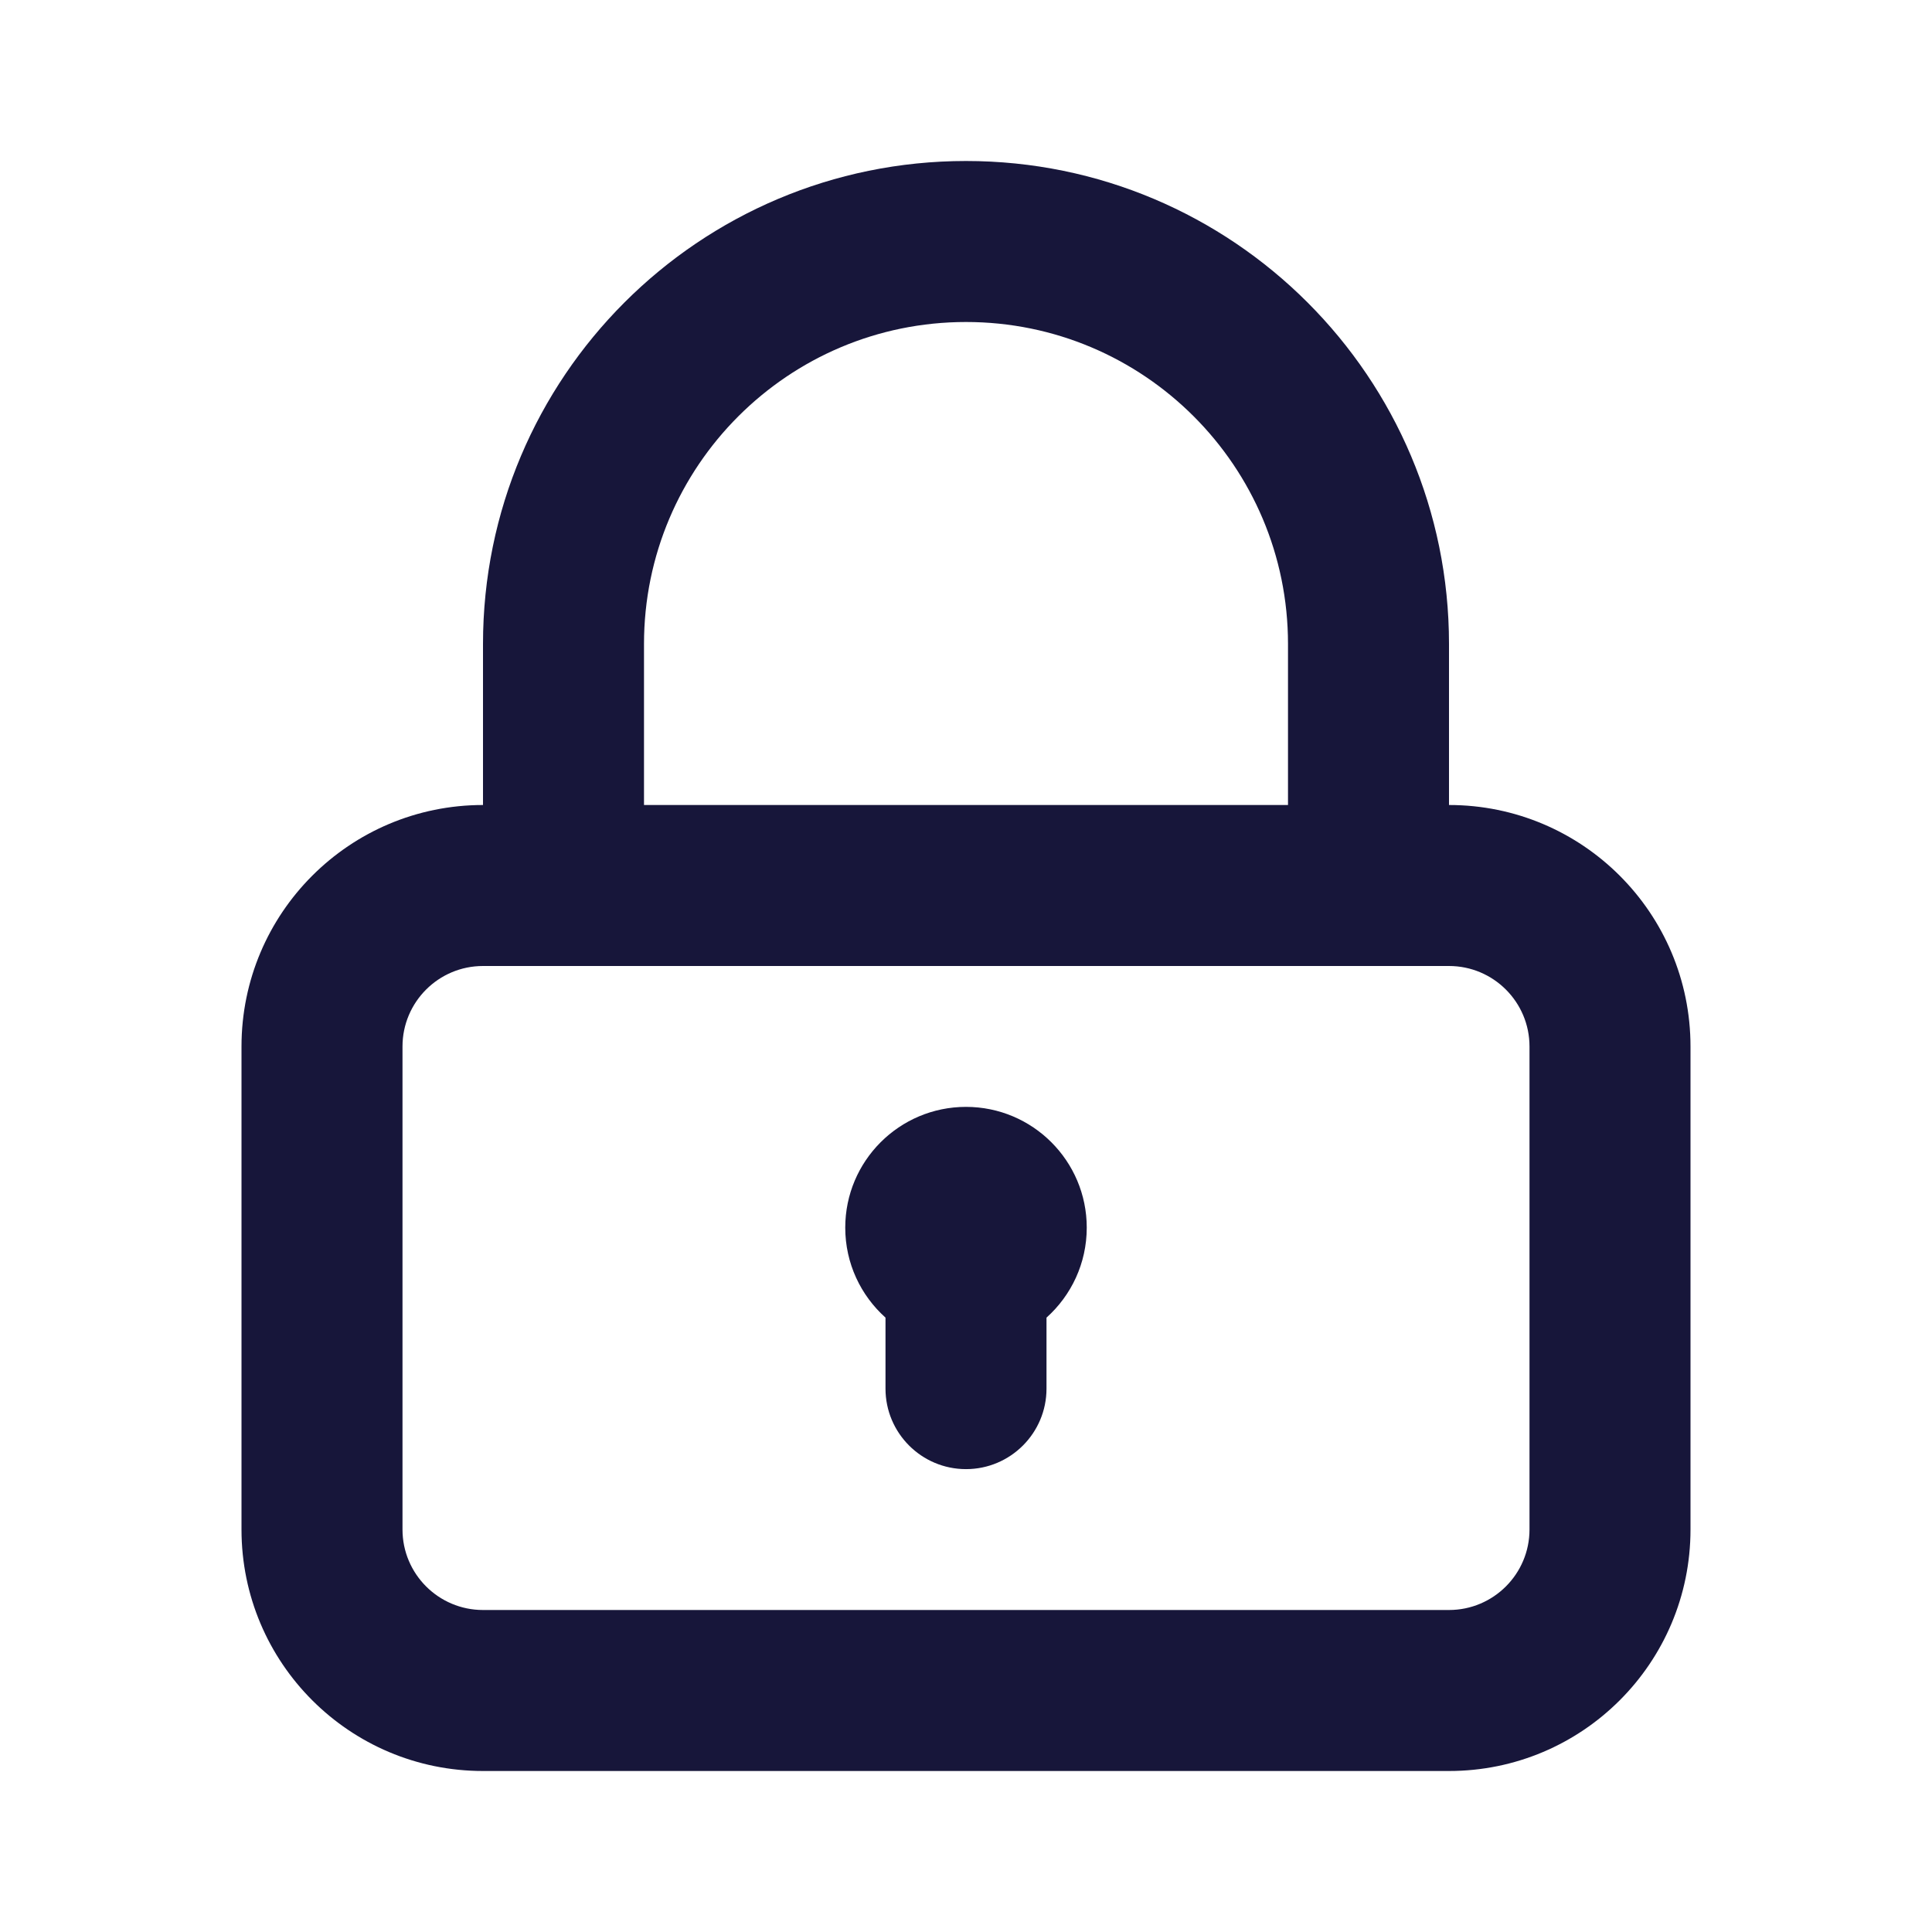 <svg width="24" height="24" viewBox="0 0 24 24" fill="none" xmlns="http://www.w3.org/2000/svg">
<path d="M13 16.368C13.307 16.093 13.5 15.694 13.5 15.25C13.5 14.422 12.828 13.75 12 13.75C11.172 13.75 10.5 14.422 10.5 15.25C10.5 15.694 10.693 16.093 11 16.368V17.25C11 17.802 11.448 18.25 12 18.25C12.552 18.25 13 17.802 13 17.25V16.368Z" fill="#17163A"/>
<path fill-rule="evenodd" clip-rule="evenodd" d="M6 10V8C6 4.686 8.686 2 12 2C15.314 2 18 4.686 18 8V10C19.657 10 21 11.343 21 13V19C21 20.657 19.657 22 18 22H6C4.343 22 3 20.657 3 19V13C3 11.343 4.343 10 6 10ZM16 8V10H8V8C8 5.791 9.791 4 12 4C14.209 4 16 5.791 16 8ZM6 12C5.448 12 5 12.448 5 13V19C5 19.552 5.448 20 6 20H18C18.552 20 19 19.552 19 19V13C19 12.448 18.552 12 18 12H6Z" fill="#17163A"/>
</svg>
